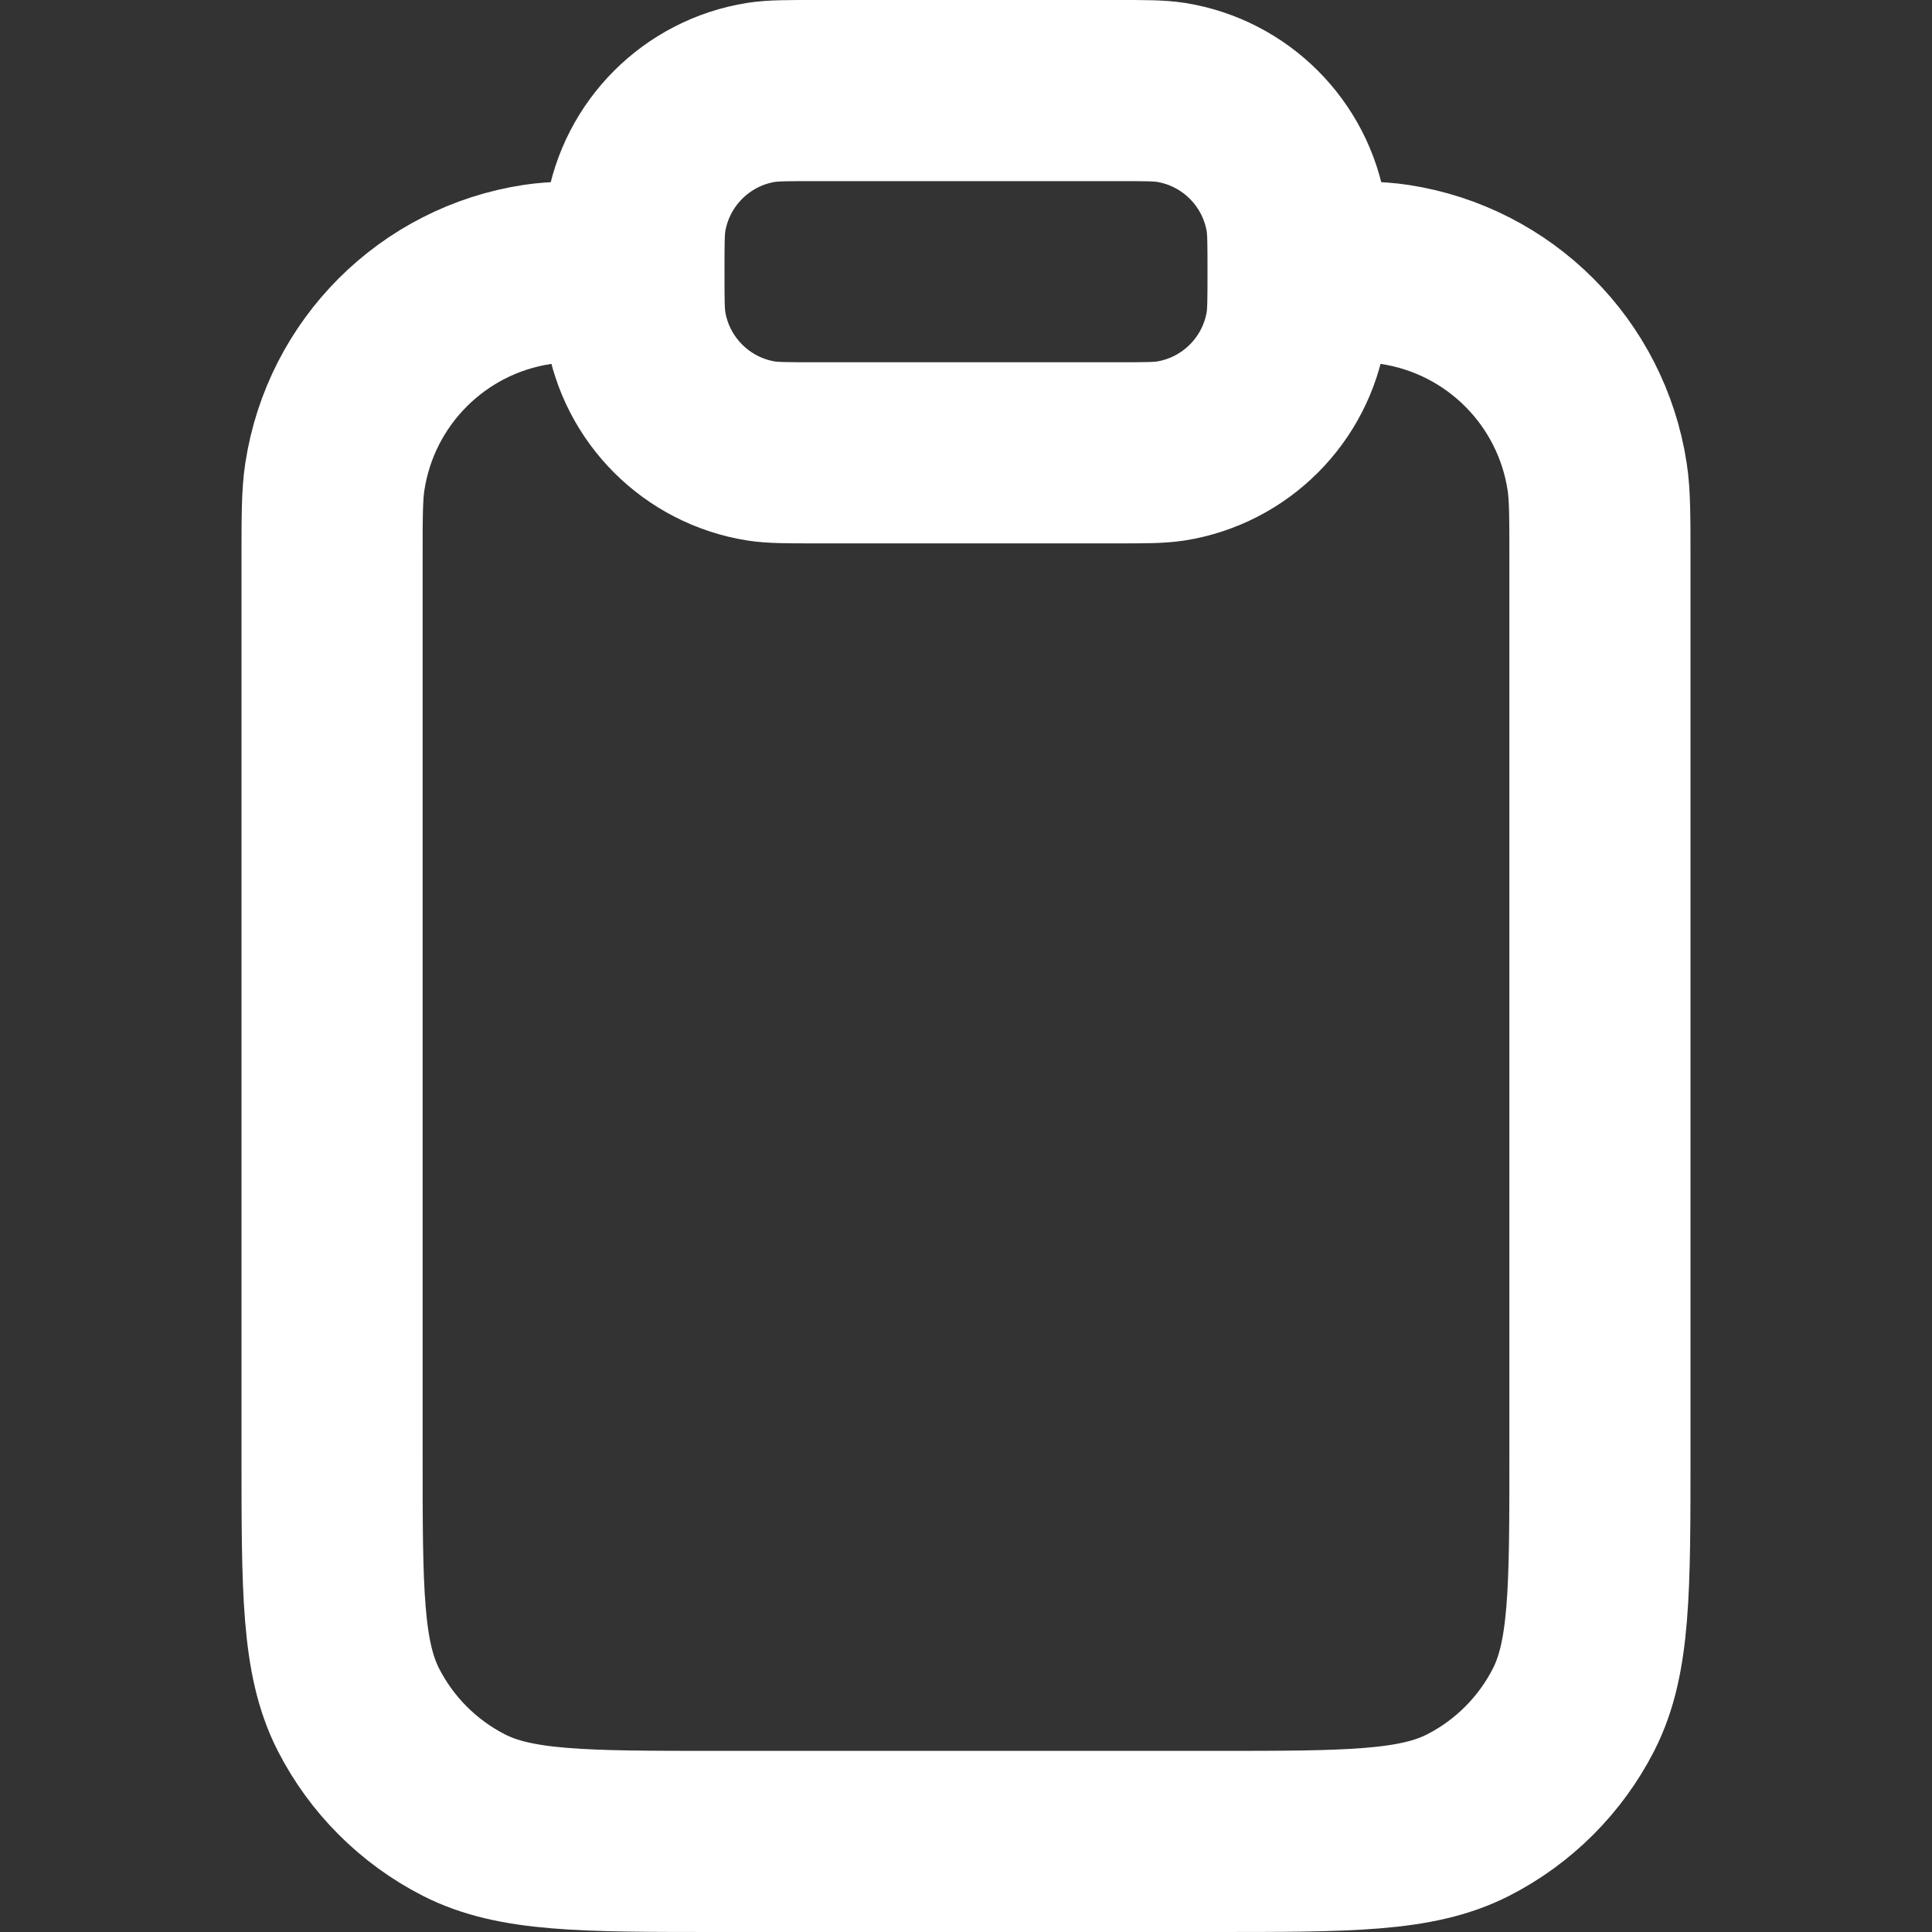 <svg width="16" height="16" viewBox="0 0 16 16" fill="none" xmlns="http://www.w3.org/2000/svg">
<rect x="0" y="0" width="16" height="16" fill="#333333" stroke="none"/>
<path d="M10.864 2.25V2.25C11.223 2.25 11.402 2.25 11.552 2.273C12.416 2.405 13.095 3.083 13.227 3.948C13.25 4.098 13.25 4.277 13.25 4.636L13.25 12.05C13.25 13.17 13.25 13.73 13.032 14.158C12.84 14.534 12.534 14.84 12.158 15.032C11.73 15.25 11.17 15.25 10.05 15.25H5.95C4.83 15.25 4.27 15.25 3.842 15.032C3.466 14.84 3.16 14.534 2.968 14.158C2.75 13.73 2.75 13.17 2.75 12.05L2.75 4.636C2.75 4.277 2.75 4.098 2.773 3.948C2.905 3.083 3.583 2.405 4.448 2.273C4.598 2.25 4.777 2.25 5.136 2.25V2.25" stroke="white" stroke-width="1.5" stroke-linecap="round" stroke-linejoin="round"/>
<path d="M9.25 0.75H6.75C6.518 0.75 6.402 0.75 6.304 0.765C5.77 0.85 5.35 1.27 5.265 1.804C5.25 1.902 5.25 2.018 5.25 2.25C5.25 2.482 5.25 2.598 5.265 2.696C5.35 3.23 5.77 3.65 6.304 3.735C6.402 3.75 6.518 3.75 6.75 3.75H9.25C9.482 3.75 9.598 3.75 9.696 3.735C10.23 3.65 10.65 3.23 10.735 2.696C10.75 2.598 10.75 2.482 10.75 2.25C10.75 2.018 10.75 1.902 10.735 1.804C10.65 1.27 10.23 0.85 9.696 0.765C9.598 0.75 9.482 0.75 9.25 0.75Z" stroke="white" stroke-width="1.5" stroke-linecap="round" stroke-linejoin="round"/>
</svg>
